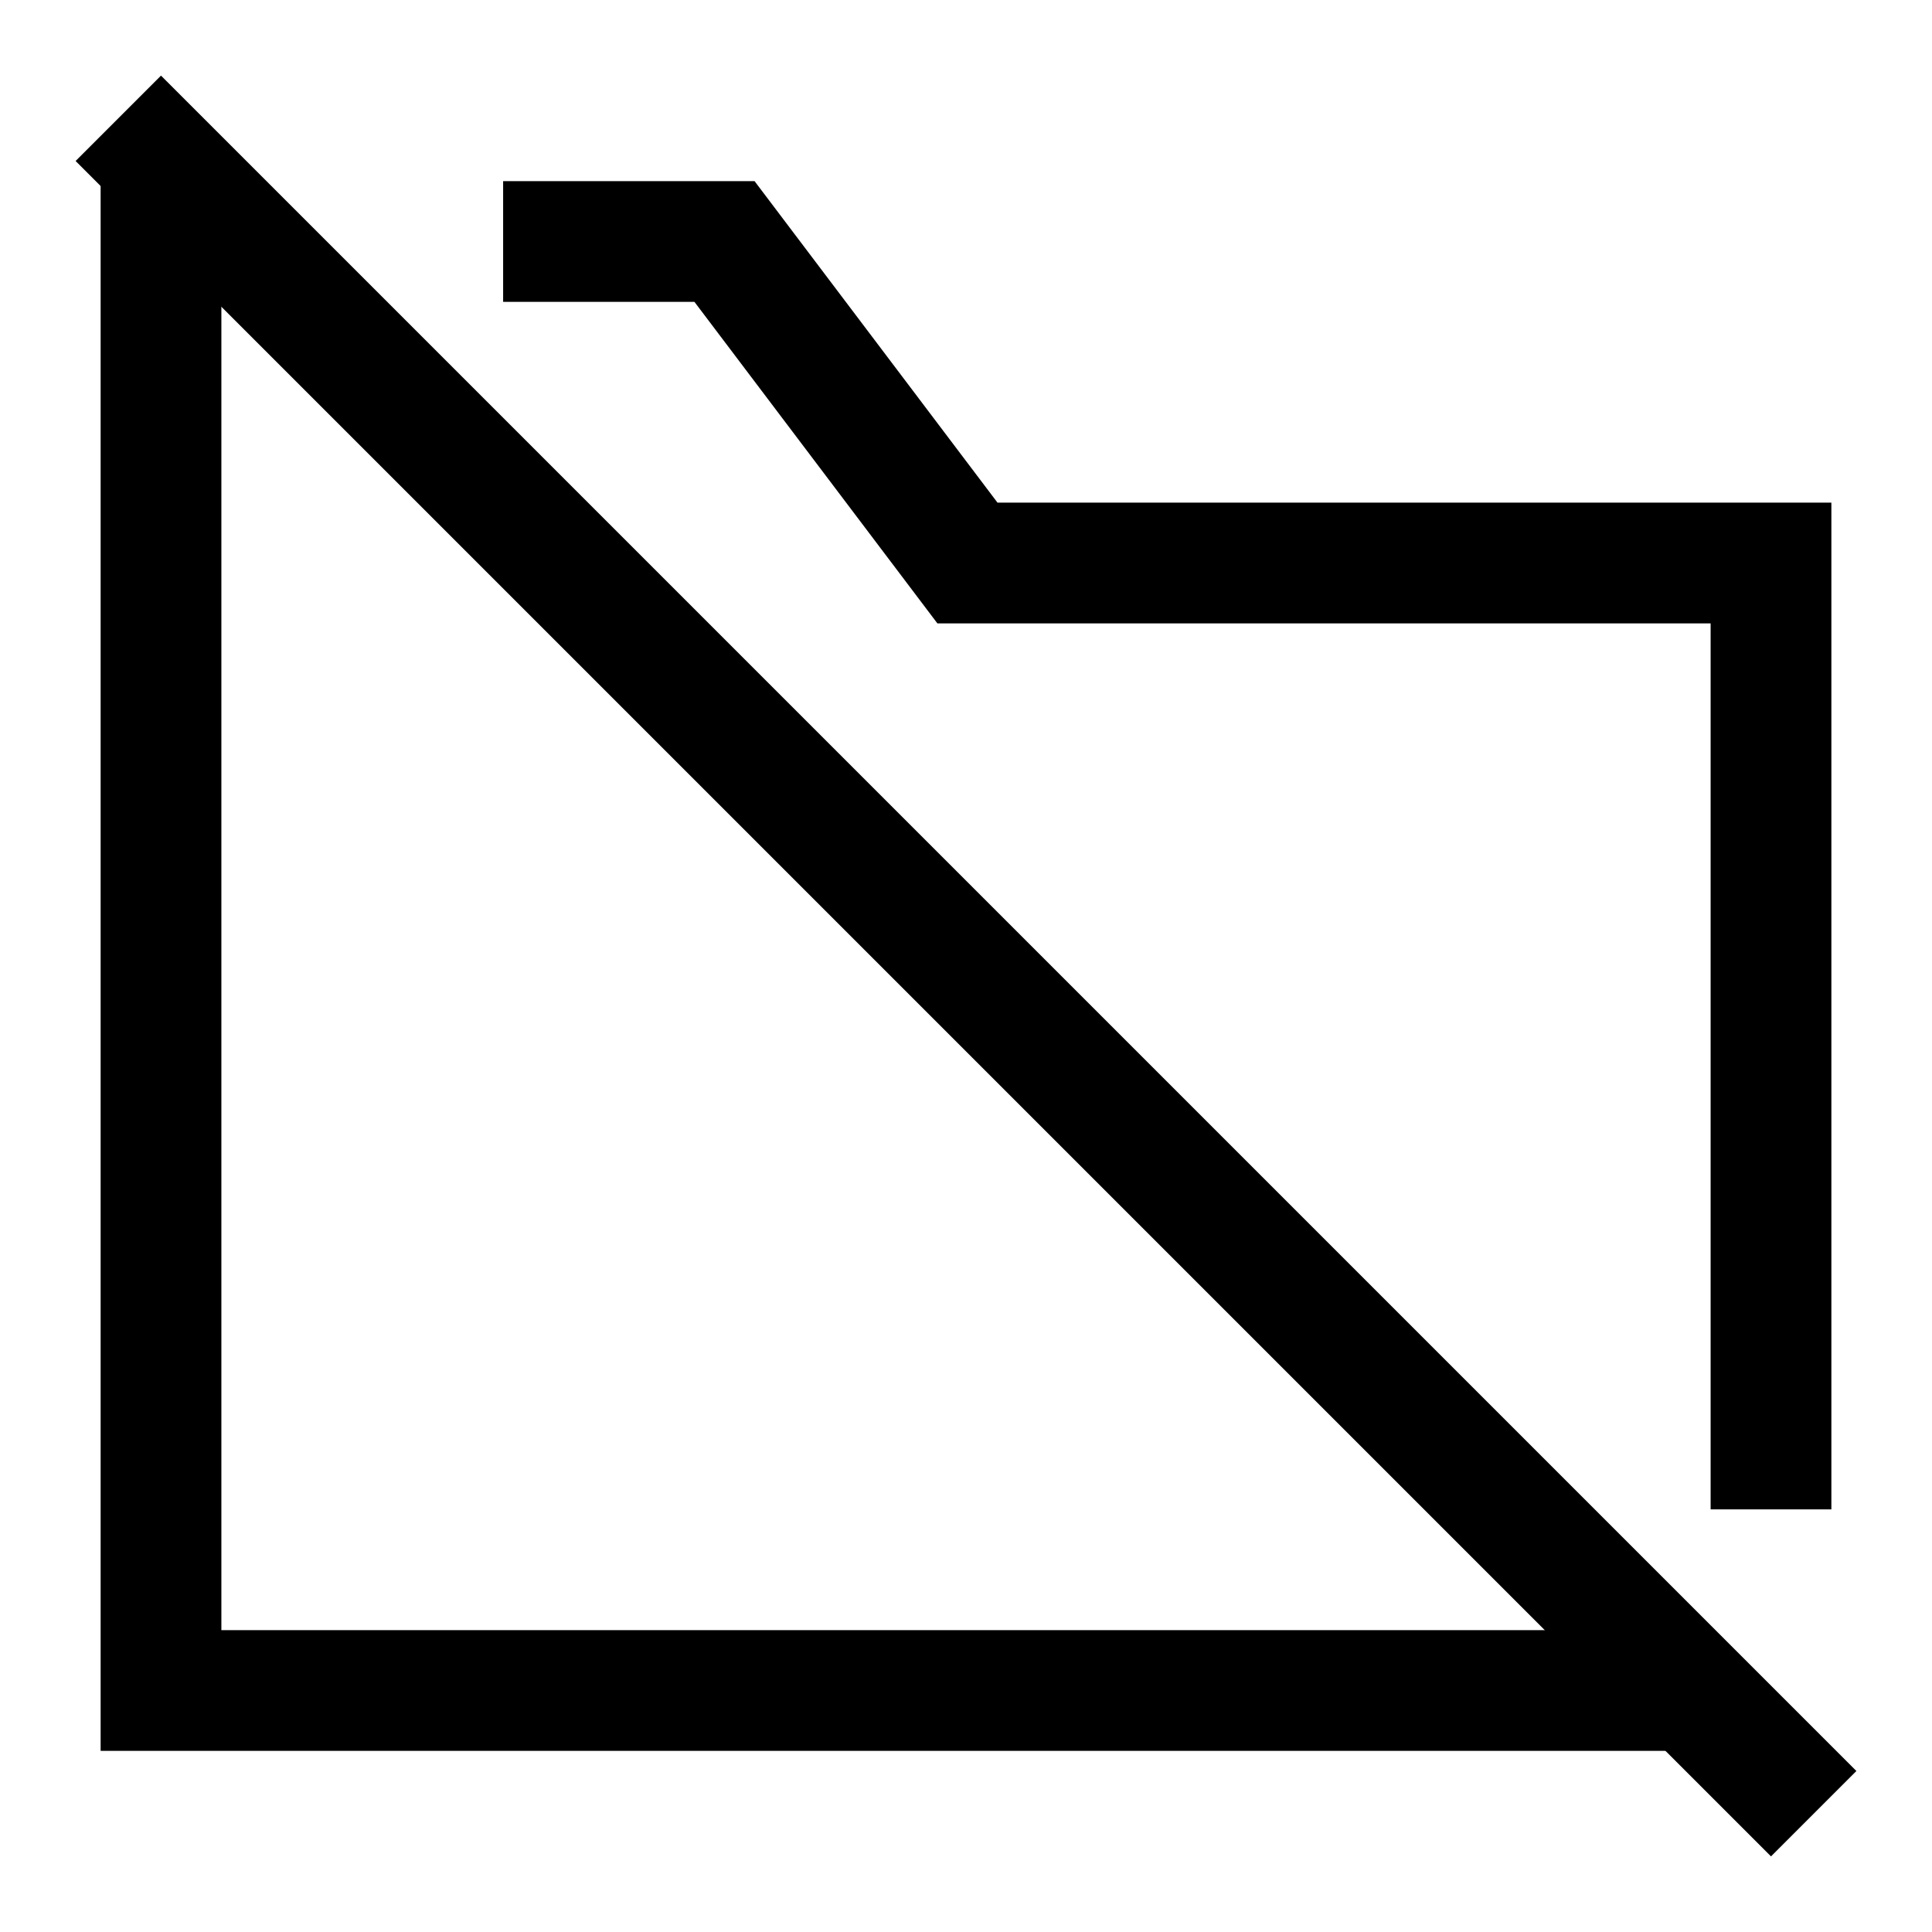 <svg width="24" height="24" viewBox="0 0 24 24" fill="none" xmlns="http://www.w3.org/2000/svg">
    <path d="M2 2L22 22" stroke="currentColor" stroke-width="1.5" stroke-linecap="square" stroke-linejoin="round"/>
    <path d="M7 3H9L12.018 6.994H22V18M20.5 21H2V3H2.5" stroke="currentColor" stroke-width="1.5" stroke-linecap="square"/>
</svg>
